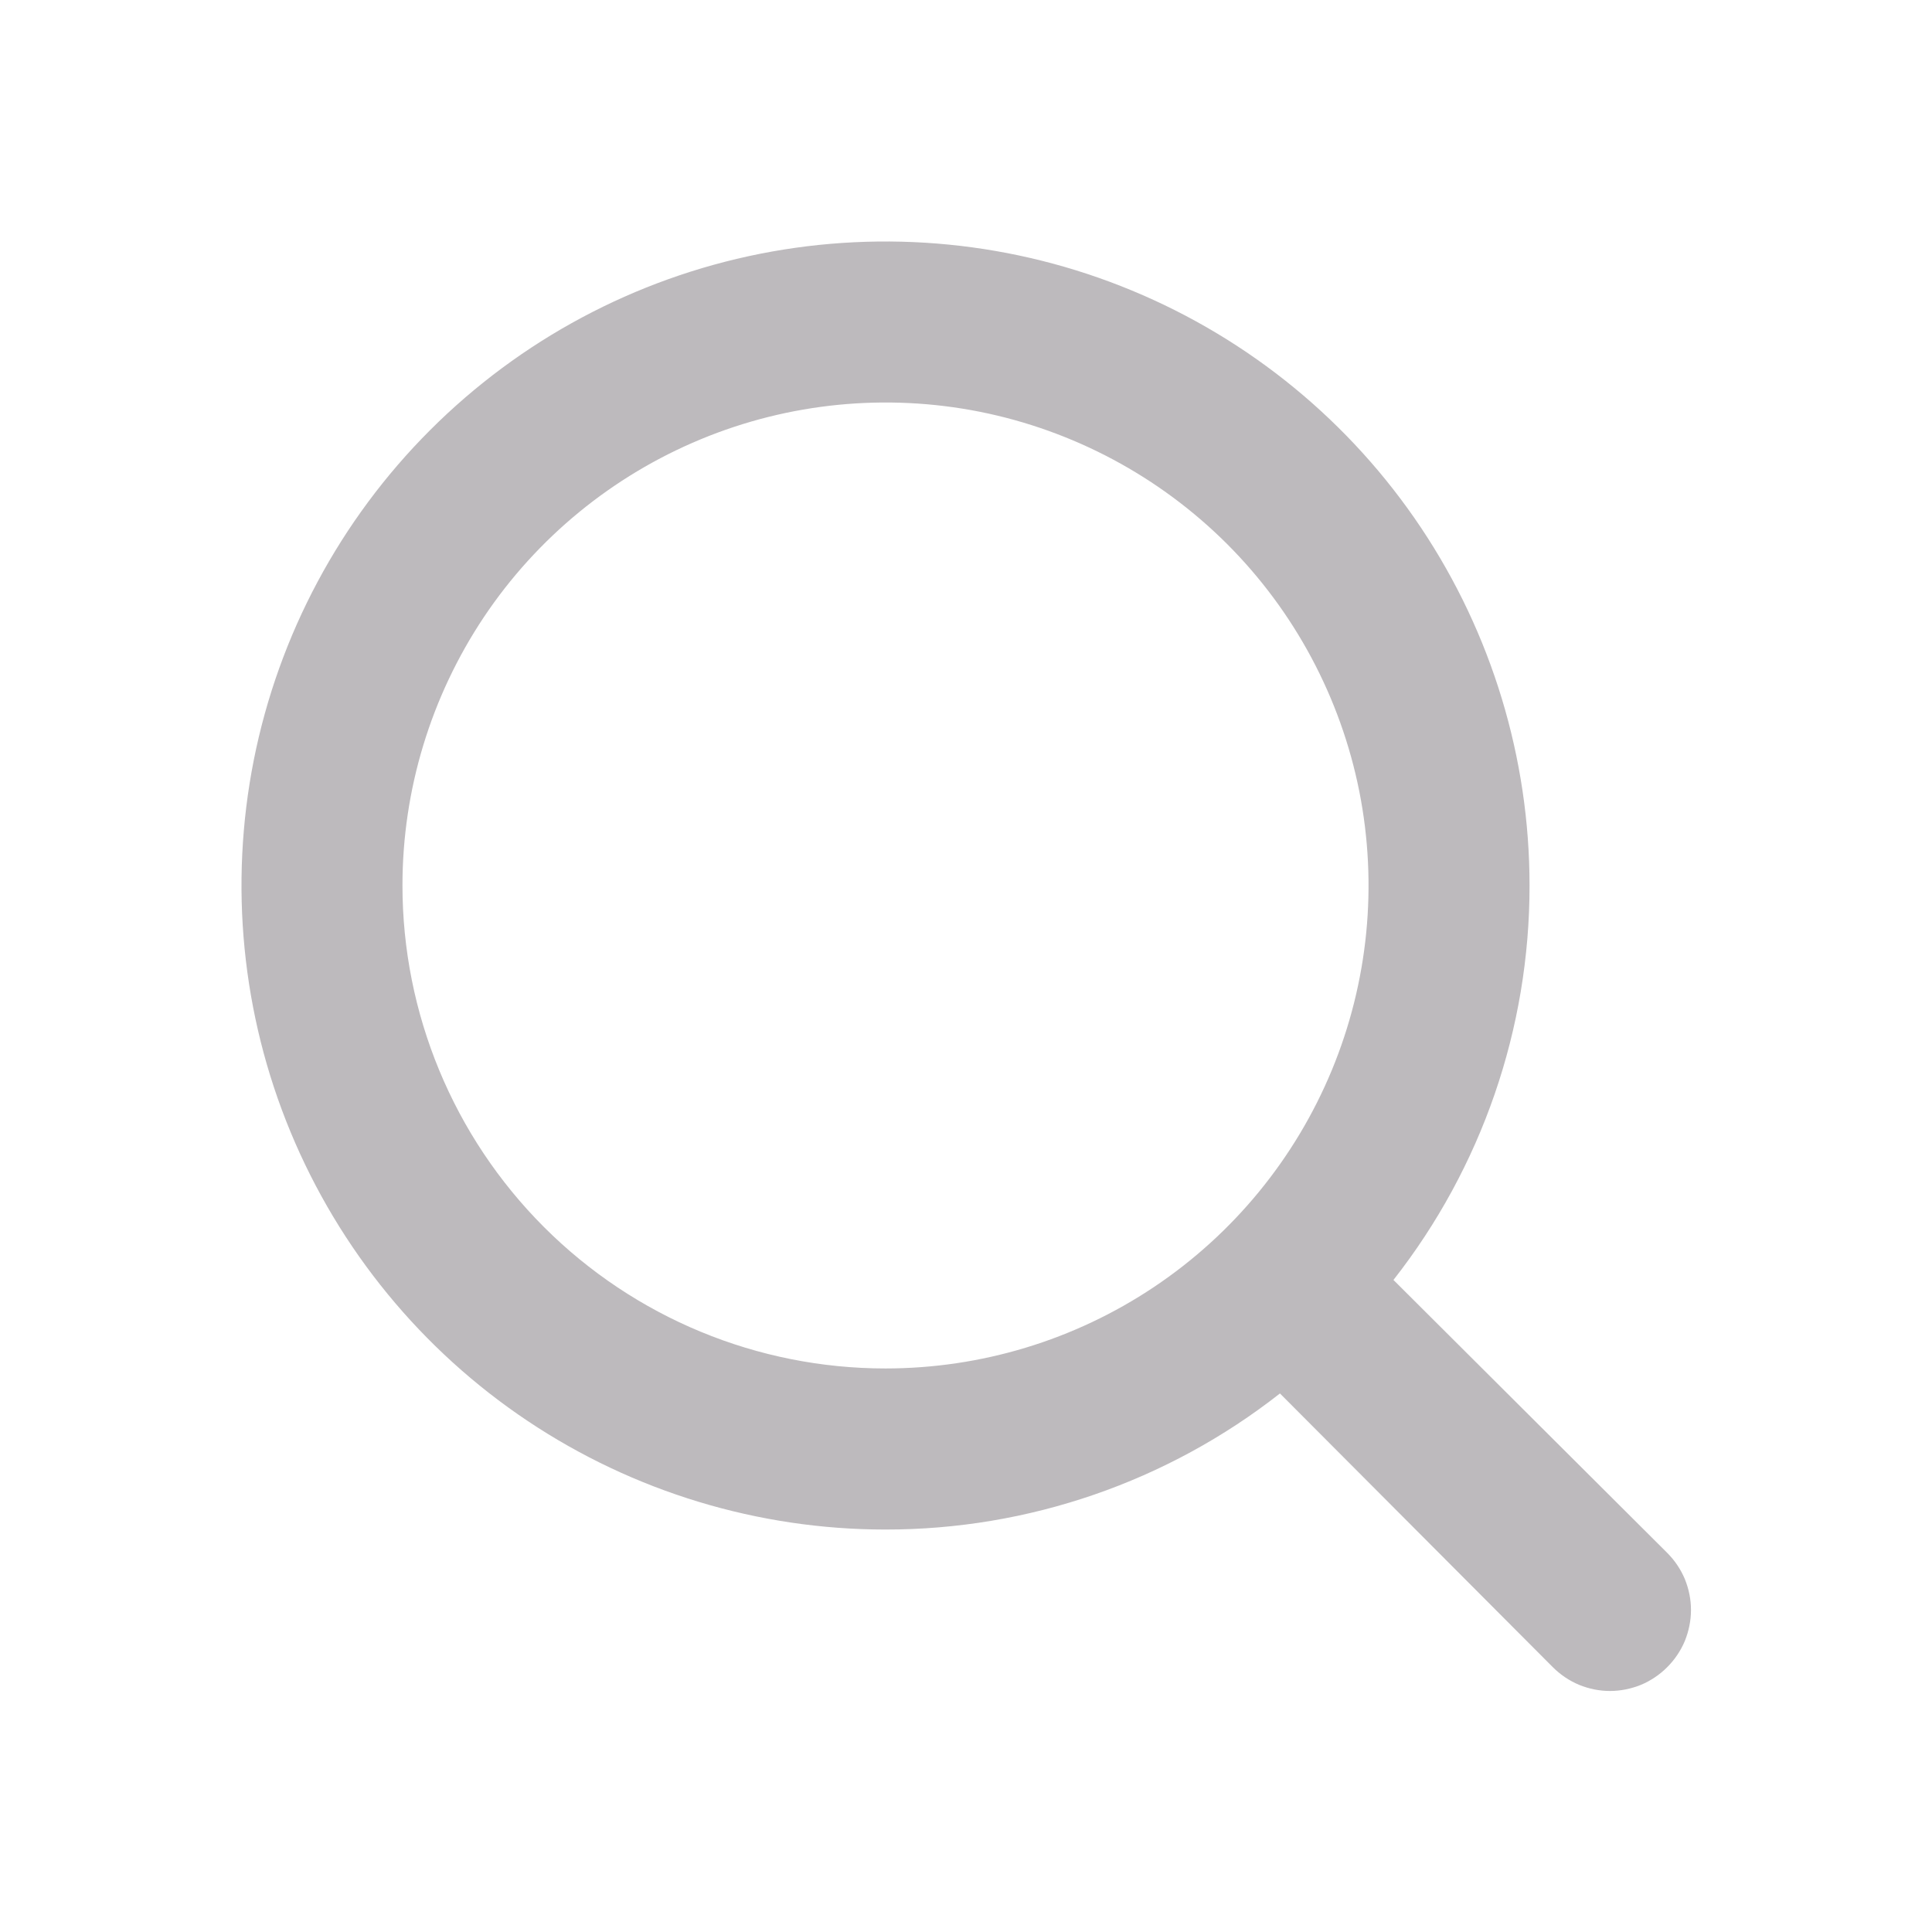<svg width="16" height="16" viewBox="0 0 16 16" fill="none" xmlns="http://www.w3.org/2000/svg">
<path d="M13.807 12.86L11.54 10.6C12.271 9.668 12.668 8.518 12.667 7.333C12.667 6.279 12.354 5.247 11.768 4.37C11.182 3.493 10.349 2.81 9.374 2.406C8.4 2.002 7.327 1.897 6.293 2.102C5.258 2.308 4.308 2.816 3.562 3.562C2.816 4.308 2.308 5.258 2.102 6.293C1.897 7.327 2.002 8.4 2.406 9.374C2.81 10.349 3.493 11.182 4.37 11.768C5.247 12.354 6.279 12.667 7.333 12.667C8.518 12.668 9.668 12.271 10.6 11.54L12.86 13.807C12.922 13.869 12.996 13.919 13.077 13.953C13.158 13.986 13.245 14.004 13.333 14.004C13.421 14.004 13.508 13.986 13.59 13.953C13.671 13.919 13.745 13.869 13.807 13.807C13.869 13.745 13.919 13.671 13.953 13.59C13.986 13.508 14.004 13.421 14.004 13.333C14.004 13.245 13.986 13.158 13.953 13.077C13.919 12.996 13.869 12.922 13.807 12.86ZM3.333 7.333C3.333 6.542 3.568 5.769 4.007 5.111C4.447 4.453 5.072 3.941 5.803 3.638C6.534 3.335 7.338 3.256 8.114 3.41C8.89 3.565 9.602 3.946 10.162 4.505C10.721 5.064 11.102 5.777 11.257 6.553C11.411 7.329 11.332 8.133 11.029 8.864C10.726 9.595 10.213 10.22 9.556 10.659C8.898 11.099 8.124 11.333 7.333 11.333C6.272 11.333 5.255 10.912 4.505 10.162C3.755 9.412 3.333 8.394 3.333 7.333Z" fill="#BDBABD"/>
</svg>
